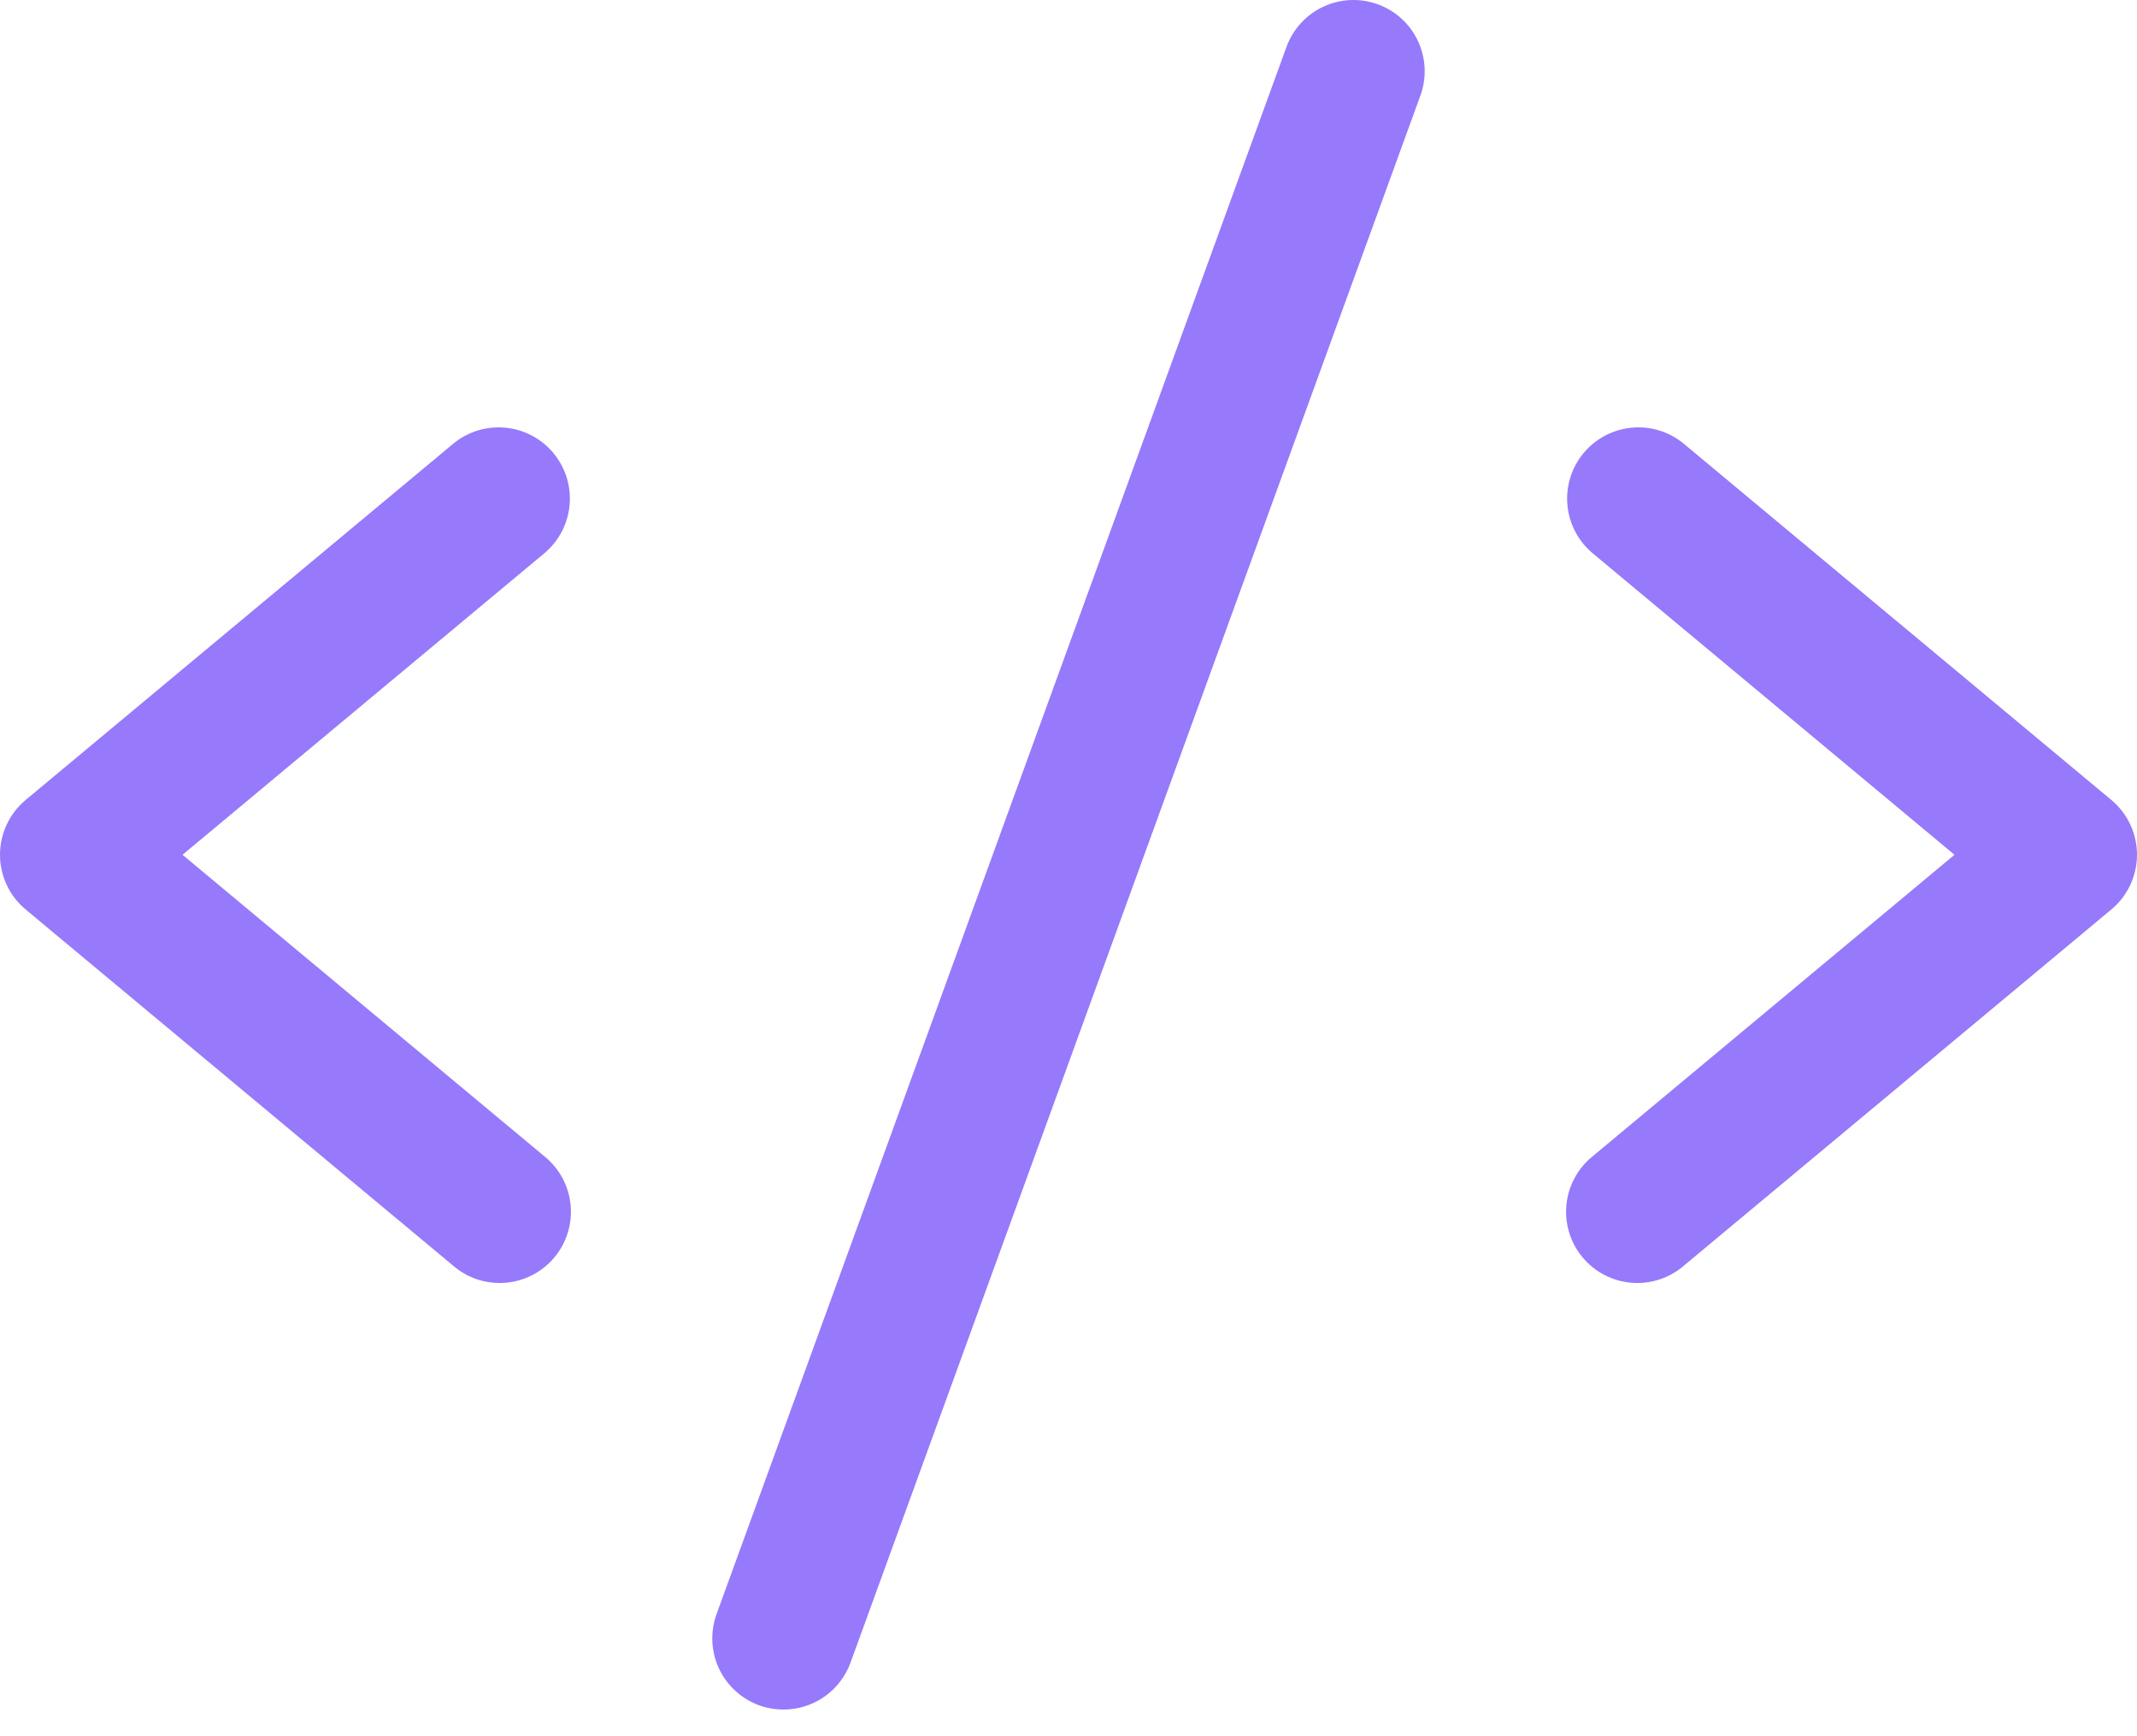 <svg width="64" height="52" viewBox="0 0 64 52" fill="none" xmlns="http://www.w3.org/2000/svg">
<path d="M16.298 16.574L5.466 25.601L16.298 34.627C16.52 34.805 16.704 35.024 16.839 35.274C16.975 35.523 17.059 35.797 17.088 36.079C17.116 36.361 17.088 36.646 17.005 36.917C16.922 37.189 16.786 37.441 16.604 37.658C16.422 37.877 16.199 38.056 15.947 38.187C15.696 38.317 15.42 38.396 15.138 38.419C14.855 38.442 14.57 38.408 14.301 38.32C14.031 38.232 13.782 38.091 13.568 37.905L0.767 27.238C0.527 27.038 0.334 26.787 0.201 26.504C0.069 26.221 0 25.912 0 25.599C0 25.287 0.069 24.978 0.201 24.695C0.334 24.411 0.527 24.161 0.767 23.96L13.568 13.294C14.003 12.932 14.564 12.757 15.127 12.809C15.691 12.86 16.211 13.133 16.573 13.568C16.935 14.003 17.11 14.564 17.058 15.128C17.007 15.691 16.733 16.212 16.298 16.574ZM63.233 23.96L50.432 13.294C50.217 13.114 49.968 12.979 49.701 12.896C49.433 12.813 49.152 12.783 48.873 12.809C48.594 12.834 48.322 12.914 48.074 13.045C47.826 13.175 47.606 13.353 47.427 13.568C47.065 14.003 46.89 14.564 46.942 15.128C46.993 15.691 47.267 16.212 47.702 16.574L58.534 25.601L47.702 34.627C47.48 34.805 47.296 35.024 47.161 35.274C47.025 35.523 46.941 35.797 46.912 36.079C46.884 36.361 46.912 36.646 46.995 36.917C47.078 37.189 47.214 37.441 47.396 37.658C47.578 37.877 47.801 38.056 48.053 38.187C48.304 38.317 48.58 38.396 48.862 38.419C49.145 38.442 49.43 38.408 49.699 38.32C49.969 38.232 50.218 38.091 50.432 37.905L63.233 27.238C63.473 27.038 63.666 26.787 63.799 26.504C63.931 26.221 64 25.912 64 25.599C64 25.287 63.931 24.978 63.799 24.695C63.666 24.411 63.473 24.161 63.233 23.96ZM41.261 0.128C40.998 0.032 40.719 -0.01 40.439 0.002C40.159 0.015 39.884 0.082 39.63 0.201C39.376 0.319 39.148 0.487 38.959 0.693C38.77 0.9 38.624 1.142 38.528 1.405L21.461 48.34C21.365 48.603 21.322 48.883 21.334 49.163C21.346 49.443 21.414 49.718 21.532 49.973C21.651 50.227 21.819 50.455 22.026 50.644C22.233 50.834 22.475 50.98 22.738 51.076C22.972 51.159 23.218 51.201 23.466 51.201C23.905 51.201 24.332 51.066 24.691 50.815C25.05 50.563 25.322 50.208 25.472 49.796L42.539 2.861C42.635 2.598 42.677 2.319 42.665 2.039C42.652 1.759 42.585 1.484 42.466 1.23C42.348 0.976 42.18 0.748 41.974 0.559C41.767 0.37 41.525 0.224 41.261 0.128Z" fill="#9779FB"/>
</svg>
